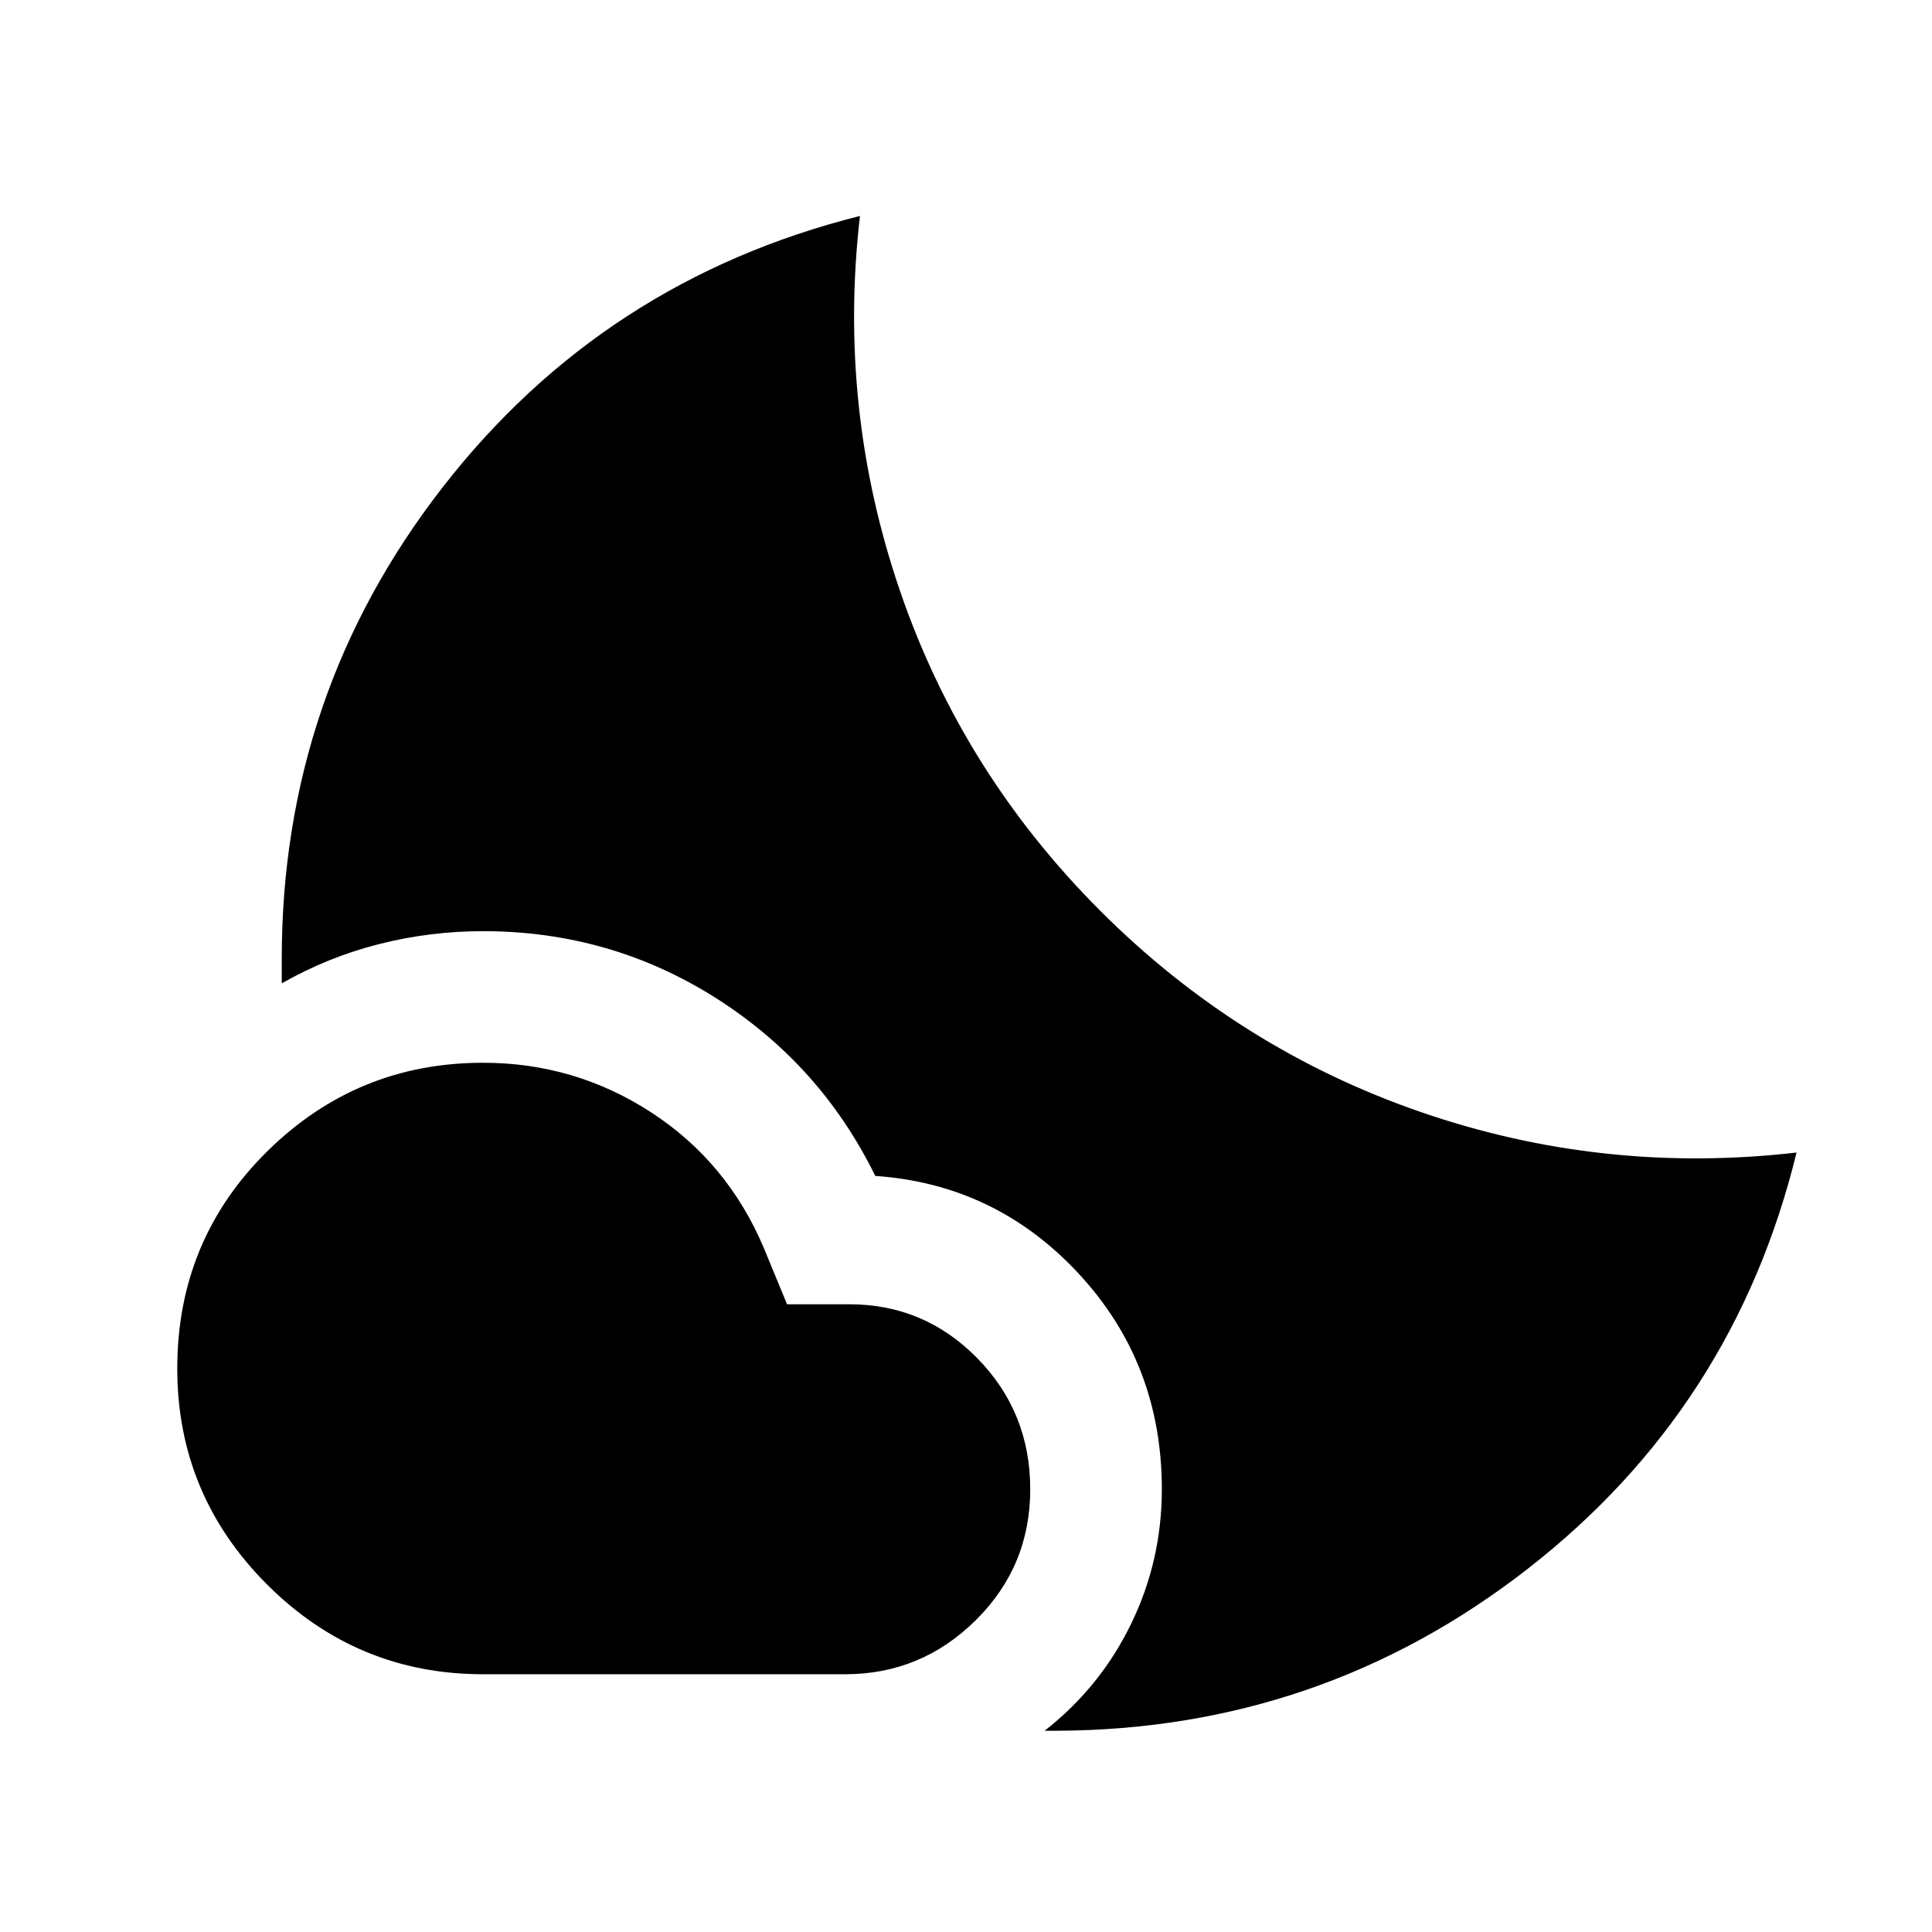 <svg xmlns="http://www.w3.org/2000/svg" width="48" height="48" viewBox="0 -960 960 960"><path d="M240-431.92q45.61 0 83.5 24.61 37.88 24.62 55.96 67.23l11.62 28.16H422q37.31 0 63.61 26.81 26.31 26.8 26.31 65.11t-27.11 65.11q-27.12 26.81-64.81 26.81H240q-62.69 0-107.31-44.61Q88.08-217.31 88.08-280q0-63.69 44.61-107.81 44.62-44.11 107.31-44.11Zm187.31-420.77Q416.23-757 447.15-666.54q30.93 90.46 99.62 159.16 68.69 68.69 159.15 99.92 90.46 31.23 186.77 20.15-31 127.08-133.77 207Q656.15-100.39 524.77-100h-5.69q27.69-21.69 42.96-53.12 15.27-31.42 15.27-66.88 0-62.54-41.23-107.04-41.23-44.5-101.16-48.65-27.31-55.62-79.57-88.62-52.27-33-115.35-33-26.23 0-51.54 6.39-25.3 6.38-48.46 19.54v-12.24q0-131.38 79.92-234.22 79.93-102.85 207.39-134.85Z"/></svg>